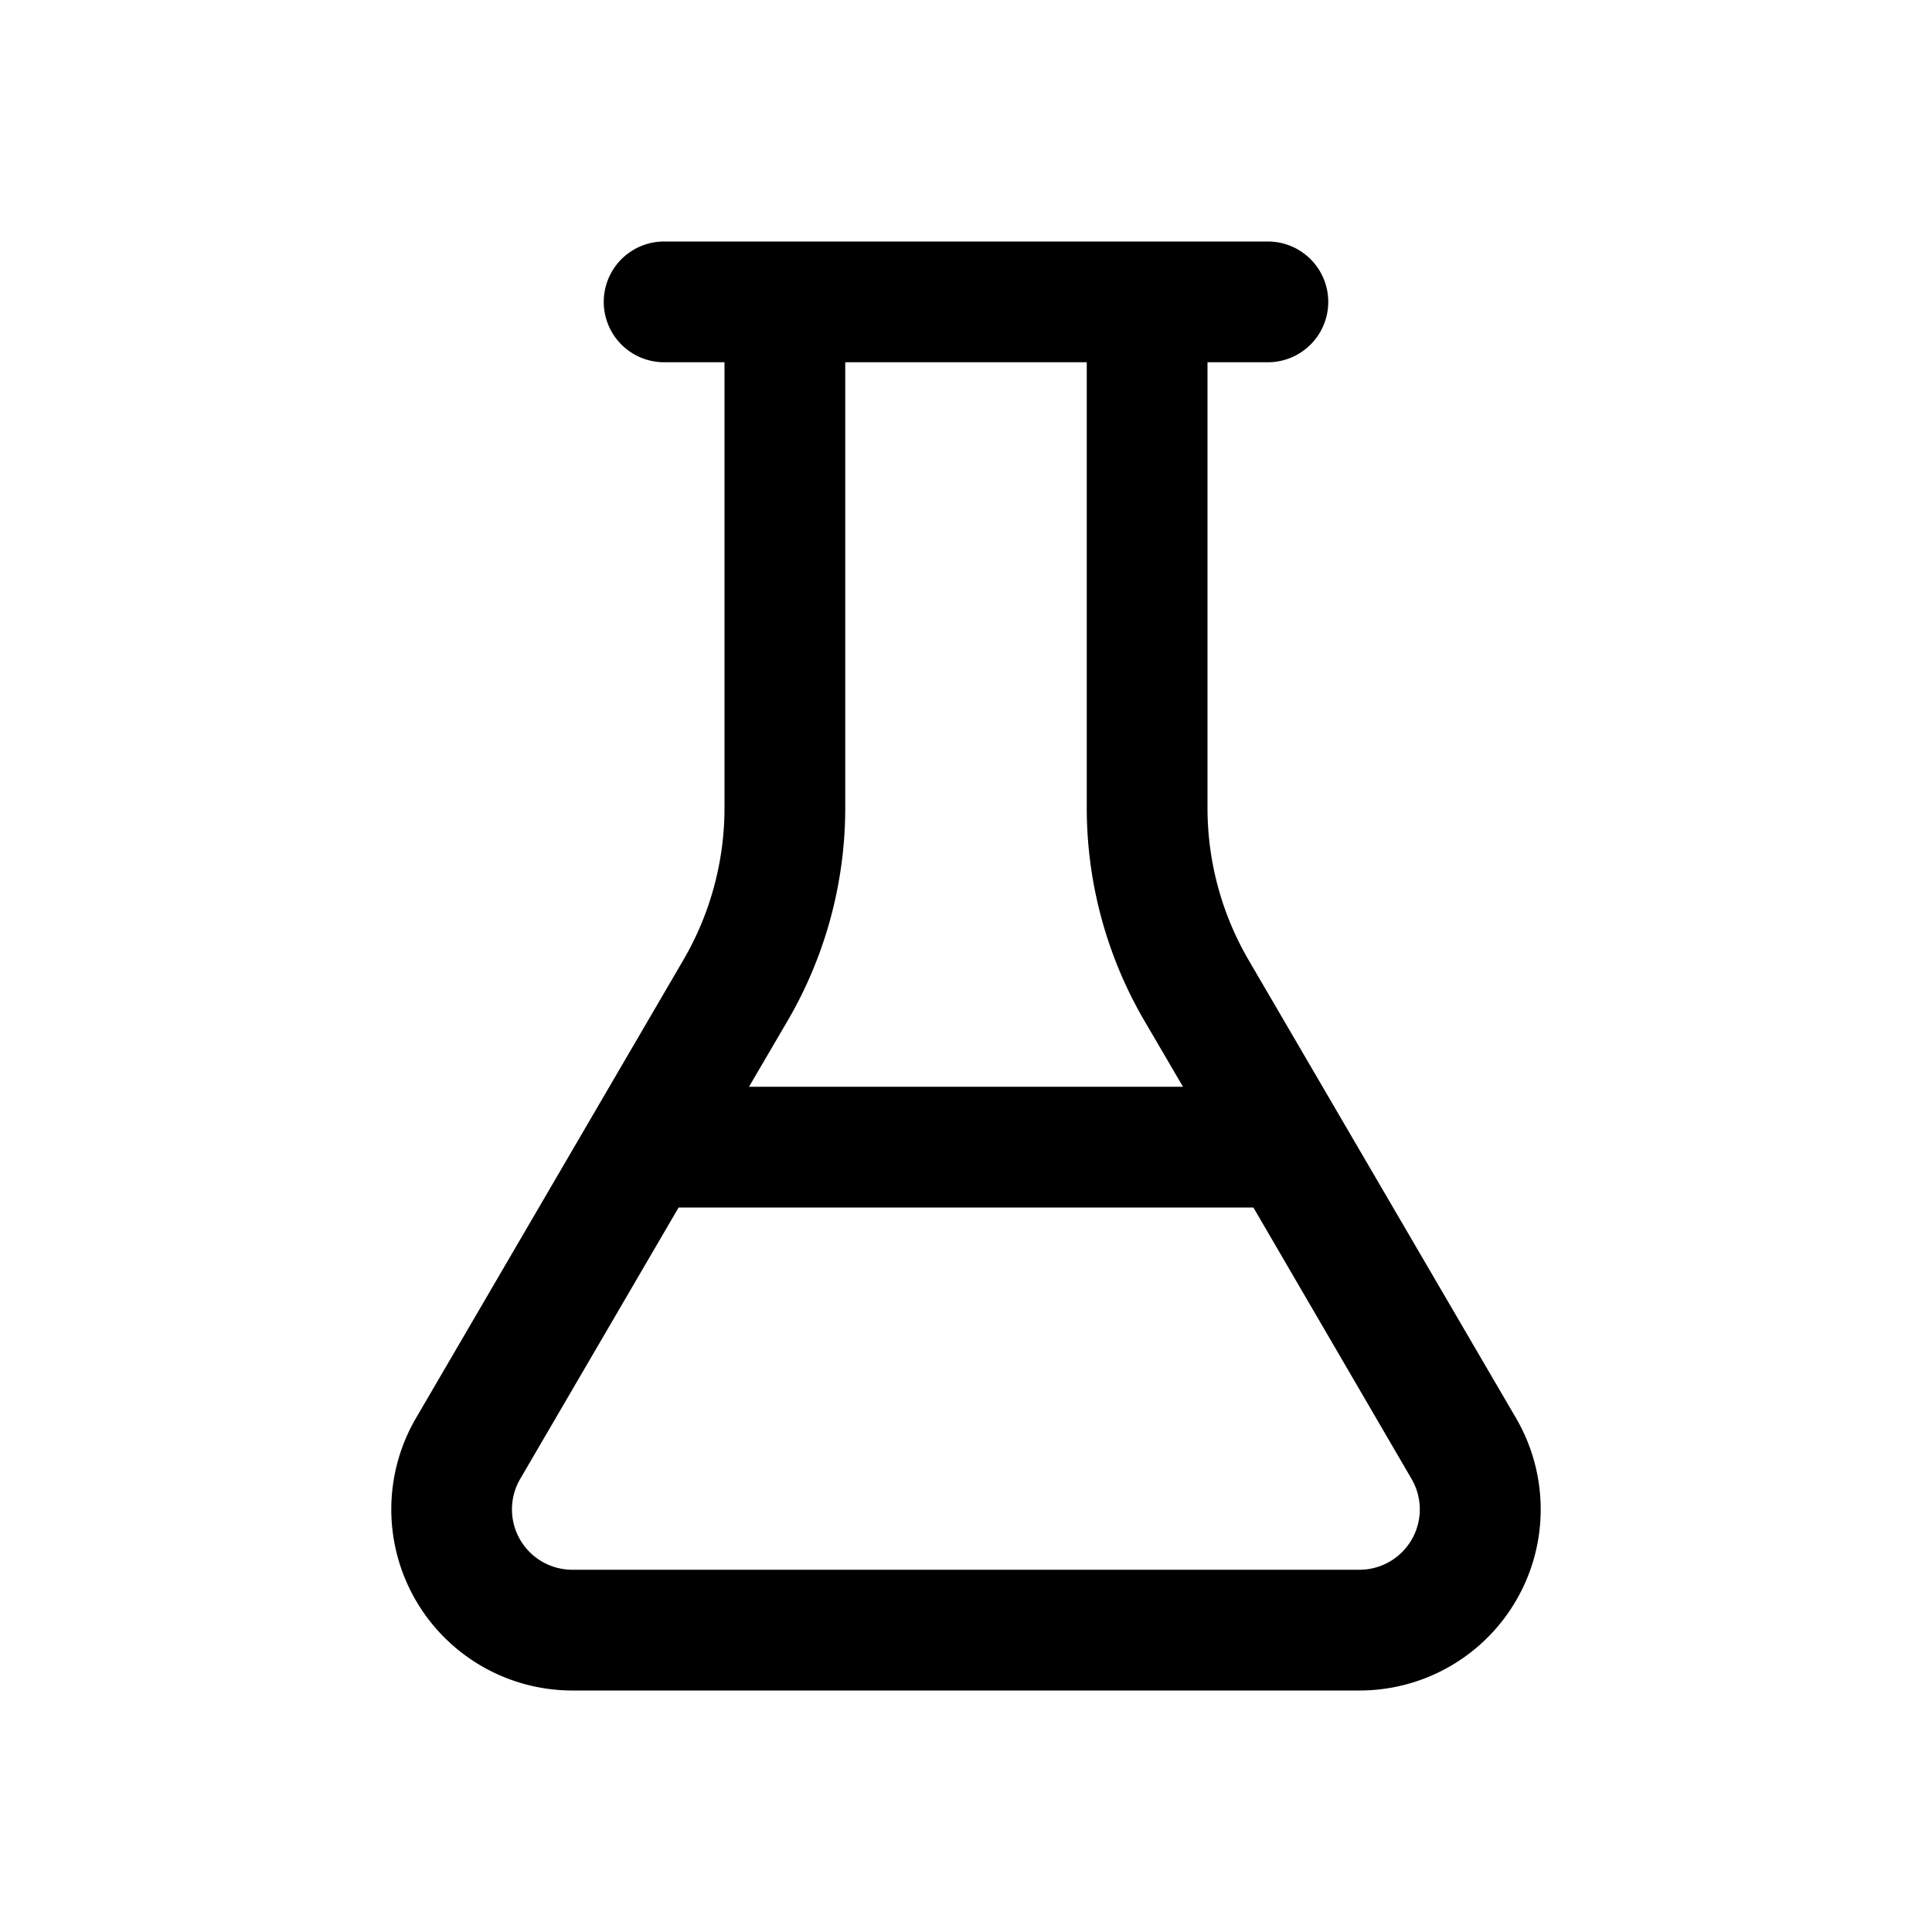 <svg xmlns="http://www.w3.org/2000/svg" width="3em" height="3em" viewBox="0 0 16 16"><path fill="currentColor" d="M5.5 3H6v3.689a2.5 2.5 0 0 1-.34 1.26l-2.215 3.795A1.5 1.5 0 0 0 4.741 14h6.518a1.5 1.5 0 0 0 1.296-2.256L10.34 7.95A2.5 2.5 0 0 1 10 6.689V3h.5a.5.5 0 0 0 0-1h-5a.5.5 0 0 0 0 1M7 6.689V3h2v3.689a3.5 3.5 0 0 0 .477 1.764l.32.547H6.203l.32-.547A3.5 3.5 0 0 0 7 6.689M5.62 10h4.76l1.31 2.248a.5.5 0 0 1-.431.752H4.74a.5.5 0 0 1-.432-.752z"/></svg>